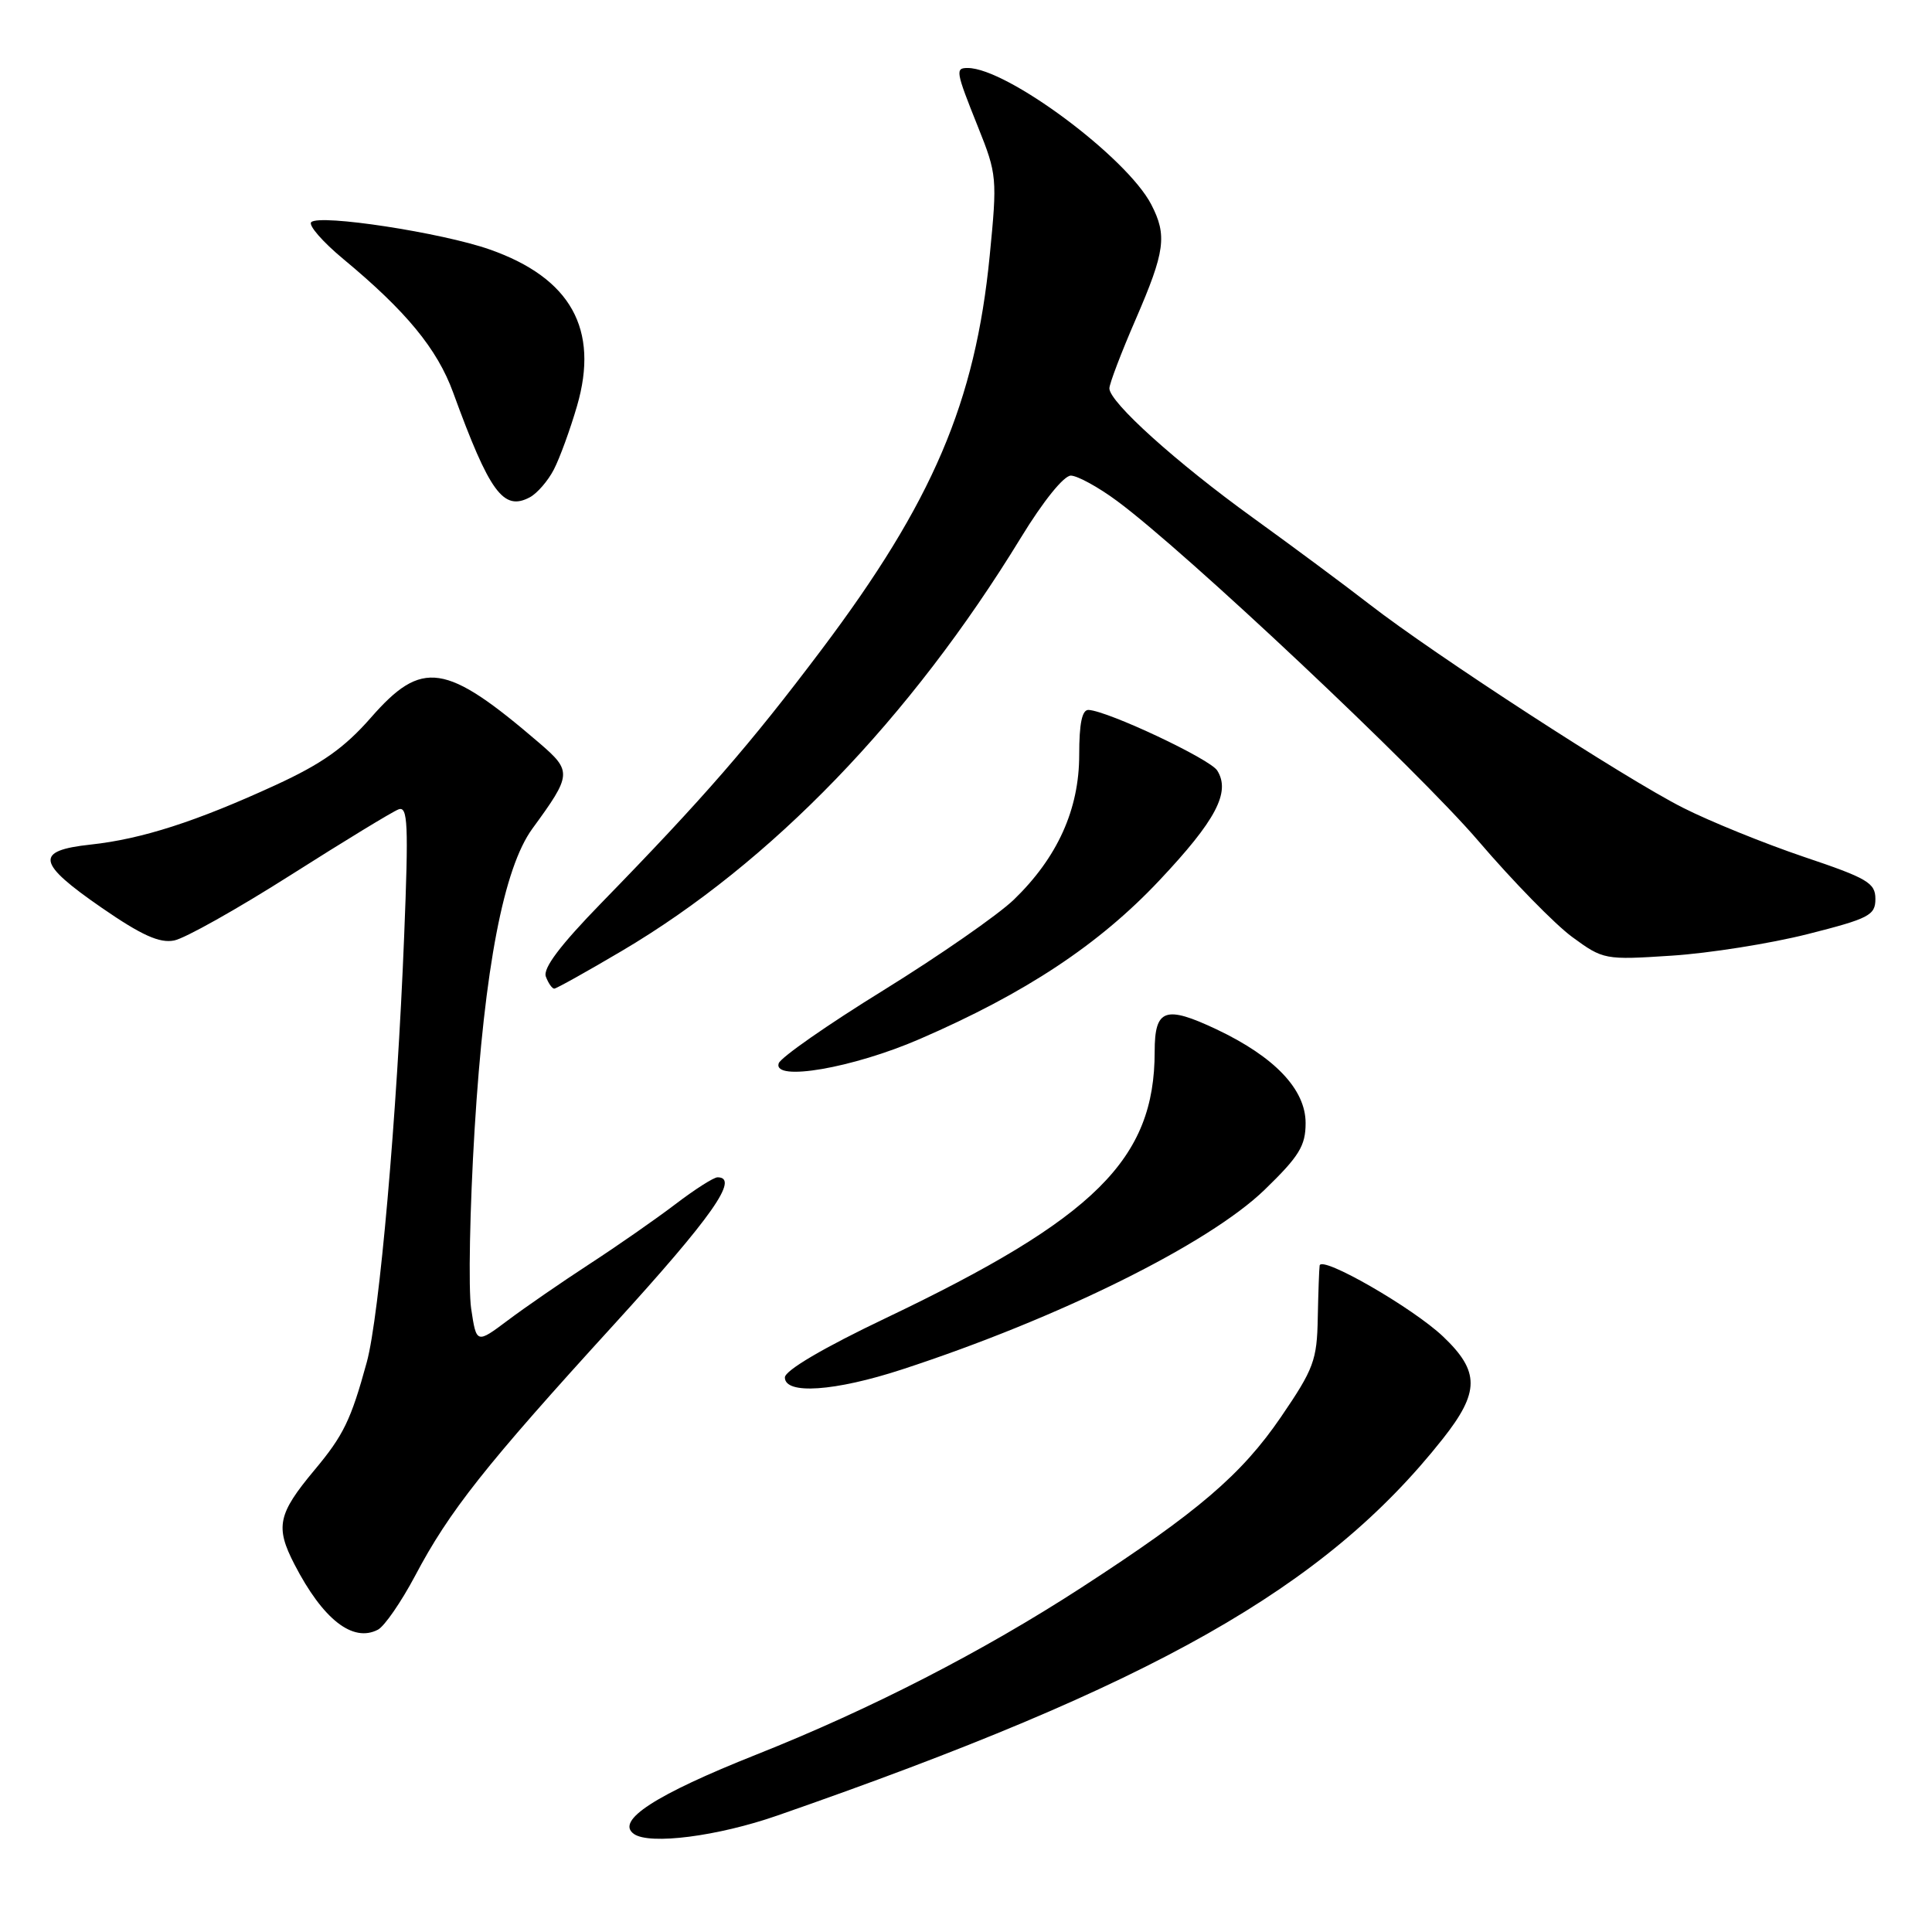 <?xml version="1.0" encoding="UTF-8" standalone="no"?>
<!DOCTYPE svg PUBLIC "-//W3C//DTD SVG 1.1//EN" "http://www.w3.org/Graphics/SVG/1.1/DTD/svg11.dtd" >
<svg xmlns="http://www.w3.org/2000/svg" xmlns:xlink="http://www.w3.org/1999/xlink" version="1.1" viewBox="0 0 256 256">
 <g >
 <path fill="currentColor"
d=" M 103.00 240.57 C 152.92 223.21 175.56 210.40 191.17 190.66 C 196.08 184.45 196.09 181.73 191.22 177.10 C 187.21 173.29 175.09 166.32 174.86 167.69 C 174.79 168.14 174.68 171.26 174.61 174.64 C 174.51 180.24 174.08 181.39 169.74 187.75 C 164.51 195.40 158.74 200.34 143.31 210.35 C 130.23 218.84 115.34 226.49 100.20 232.50 C 86.82 237.82 81.51 241.26 84.00 243.01 C 86.08 244.48 95.11 243.32 103.00 240.57 Z  M 55.00 208.81 C 59.53 200.23 64.28 194.22 81.36 175.50 C 94.33 161.27 98.04 156.00 95.08 156.00 C 94.57 156.00 92.05 157.61 89.47 159.58 C 86.89 161.54 81.80 165.09 78.14 167.47 C 74.49 169.85 69.62 173.20 67.32 174.93 C 63.13 178.07 63.13 178.07 62.43 173.39 C 62.05 170.82 62.25 160.11 62.89 149.61 C 64.20 128.27 66.75 114.99 70.55 109.79 C 75.78 102.63 75.82 102.20 71.45 98.44 C 59.02 87.78 55.94 87.32 49.13 95.11 C 45.64 99.09 42.64 101.21 36.53 104.02 C 26.00 108.86 18.79 111.18 12.02 111.91 C 4.56 112.71 4.85 114.33 13.50 120.30 C 18.76 123.93 21.14 125.00 23.07 124.62 C 24.49 124.35 31.43 120.45 38.50 115.96 C 45.57 111.47 52.00 107.55 52.80 107.25 C 54.04 106.77 54.15 109.14 53.55 124.10 C 52.62 147.70 50.27 174.42 48.60 180.50 C 46.50 188.17 45.51 190.20 41.67 194.79 C 36.81 200.61 36.45 202.32 39.02 207.29 C 42.79 214.59 46.75 217.68 50.08 215.94 C 50.95 215.48 53.16 212.27 55.00 208.81 Z  M 119.52 181.46 C 140.26 174.69 160.15 164.83 167.57 157.65 C 172.15 153.21 173.00 151.83 173.00 148.81 C 173.00 144.35 168.90 140.04 161.19 136.39 C 154.39 133.18 153.00 133.68 153.00 139.34 C 153.00 153.60 145.14 161.40 117.36 174.66 C 109.09 178.60 104.00 181.60 104.00 182.52 C 104.00 184.82 110.61 184.37 119.52 181.46 Z  M 121.86 137.68 C 135.88 131.61 145.62 125.16 153.62 116.66 C 161.12 108.70 163.09 104.96 161.29 102.10 C 160.34 100.57 146.85 94.22 144.25 94.07 C 143.38 94.02 143.00 95.84 143.00 100.03 C 143.00 107.25 140.12 113.62 134.34 119.21 C 132.23 121.24 124.45 126.64 117.07 131.21 C 109.68 135.77 103.43 140.13 103.18 140.90 C 102.40 143.35 113.01 141.52 121.86 137.68 Z  M 82.40 126.00 C 102.18 114.32 120.61 95.23 135.27 71.25 C 138.23 66.40 140.97 63.01 141.90 63.02 C 142.78 63.04 145.53 64.54 148.00 66.37 C 157.03 73.02 187.82 102.00 195.89 111.43 C 200.44 116.75 206.04 122.48 208.33 124.16 C 212.44 127.17 212.64 127.21 221.50 126.63 C 226.45 126.31 234.55 125.03 239.50 123.78 C 247.68 121.71 248.50 121.28 248.50 119.11 C 248.50 116.99 247.45 116.37 239.00 113.53 C 233.78 111.76 226.57 108.84 223.00 107.03 C 215.34 103.16 190.08 86.76 181.50 80.10 C 178.20 77.54 171.22 72.36 166.00 68.59 C 155.86 61.27 147.00 53.29 147.00 51.46 C 147.00 50.85 148.57 46.72 150.50 42.28 C 154.38 33.31 154.67 31.20 152.55 27.10 C 149.32 20.85 133.47 9.05 128.25 9.01 C 126.55 9.00 126.62 9.40 129.59 16.82 C 132.11 23.10 132.15 23.61 131.14 33.90 C 129.23 53.30 123.59 66.51 108.86 86.08 C 99.38 98.67 93.27 105.70 79.67 119.66 C 74.22 125.26 71.91 128.32 72.33 129.41 C 72.66 130.29 73.16 131.00 73.44 131.00 C 73.71 131.00 77.75 128.75 82.40 126.00 Z  M 73.39 62.21 C 74.17 60.70 75.55 56.92 76.46 53.79 C 79.42 43.62 75.63 36.83 64.90 33.06 C 58.57 30.83 42.32 28.34 41.24 29.44 C 40.83 29.84 42.75 32.05 45.50 34.33 C 53.84 41.25 57.93 46.23 60.04 52.00 C 64.88 65.28 66.71 67.76 70.21 65.89 C 71.18 65.37 72.62 63.71 73.39 62.21 Z "/>
</g>
</svg>